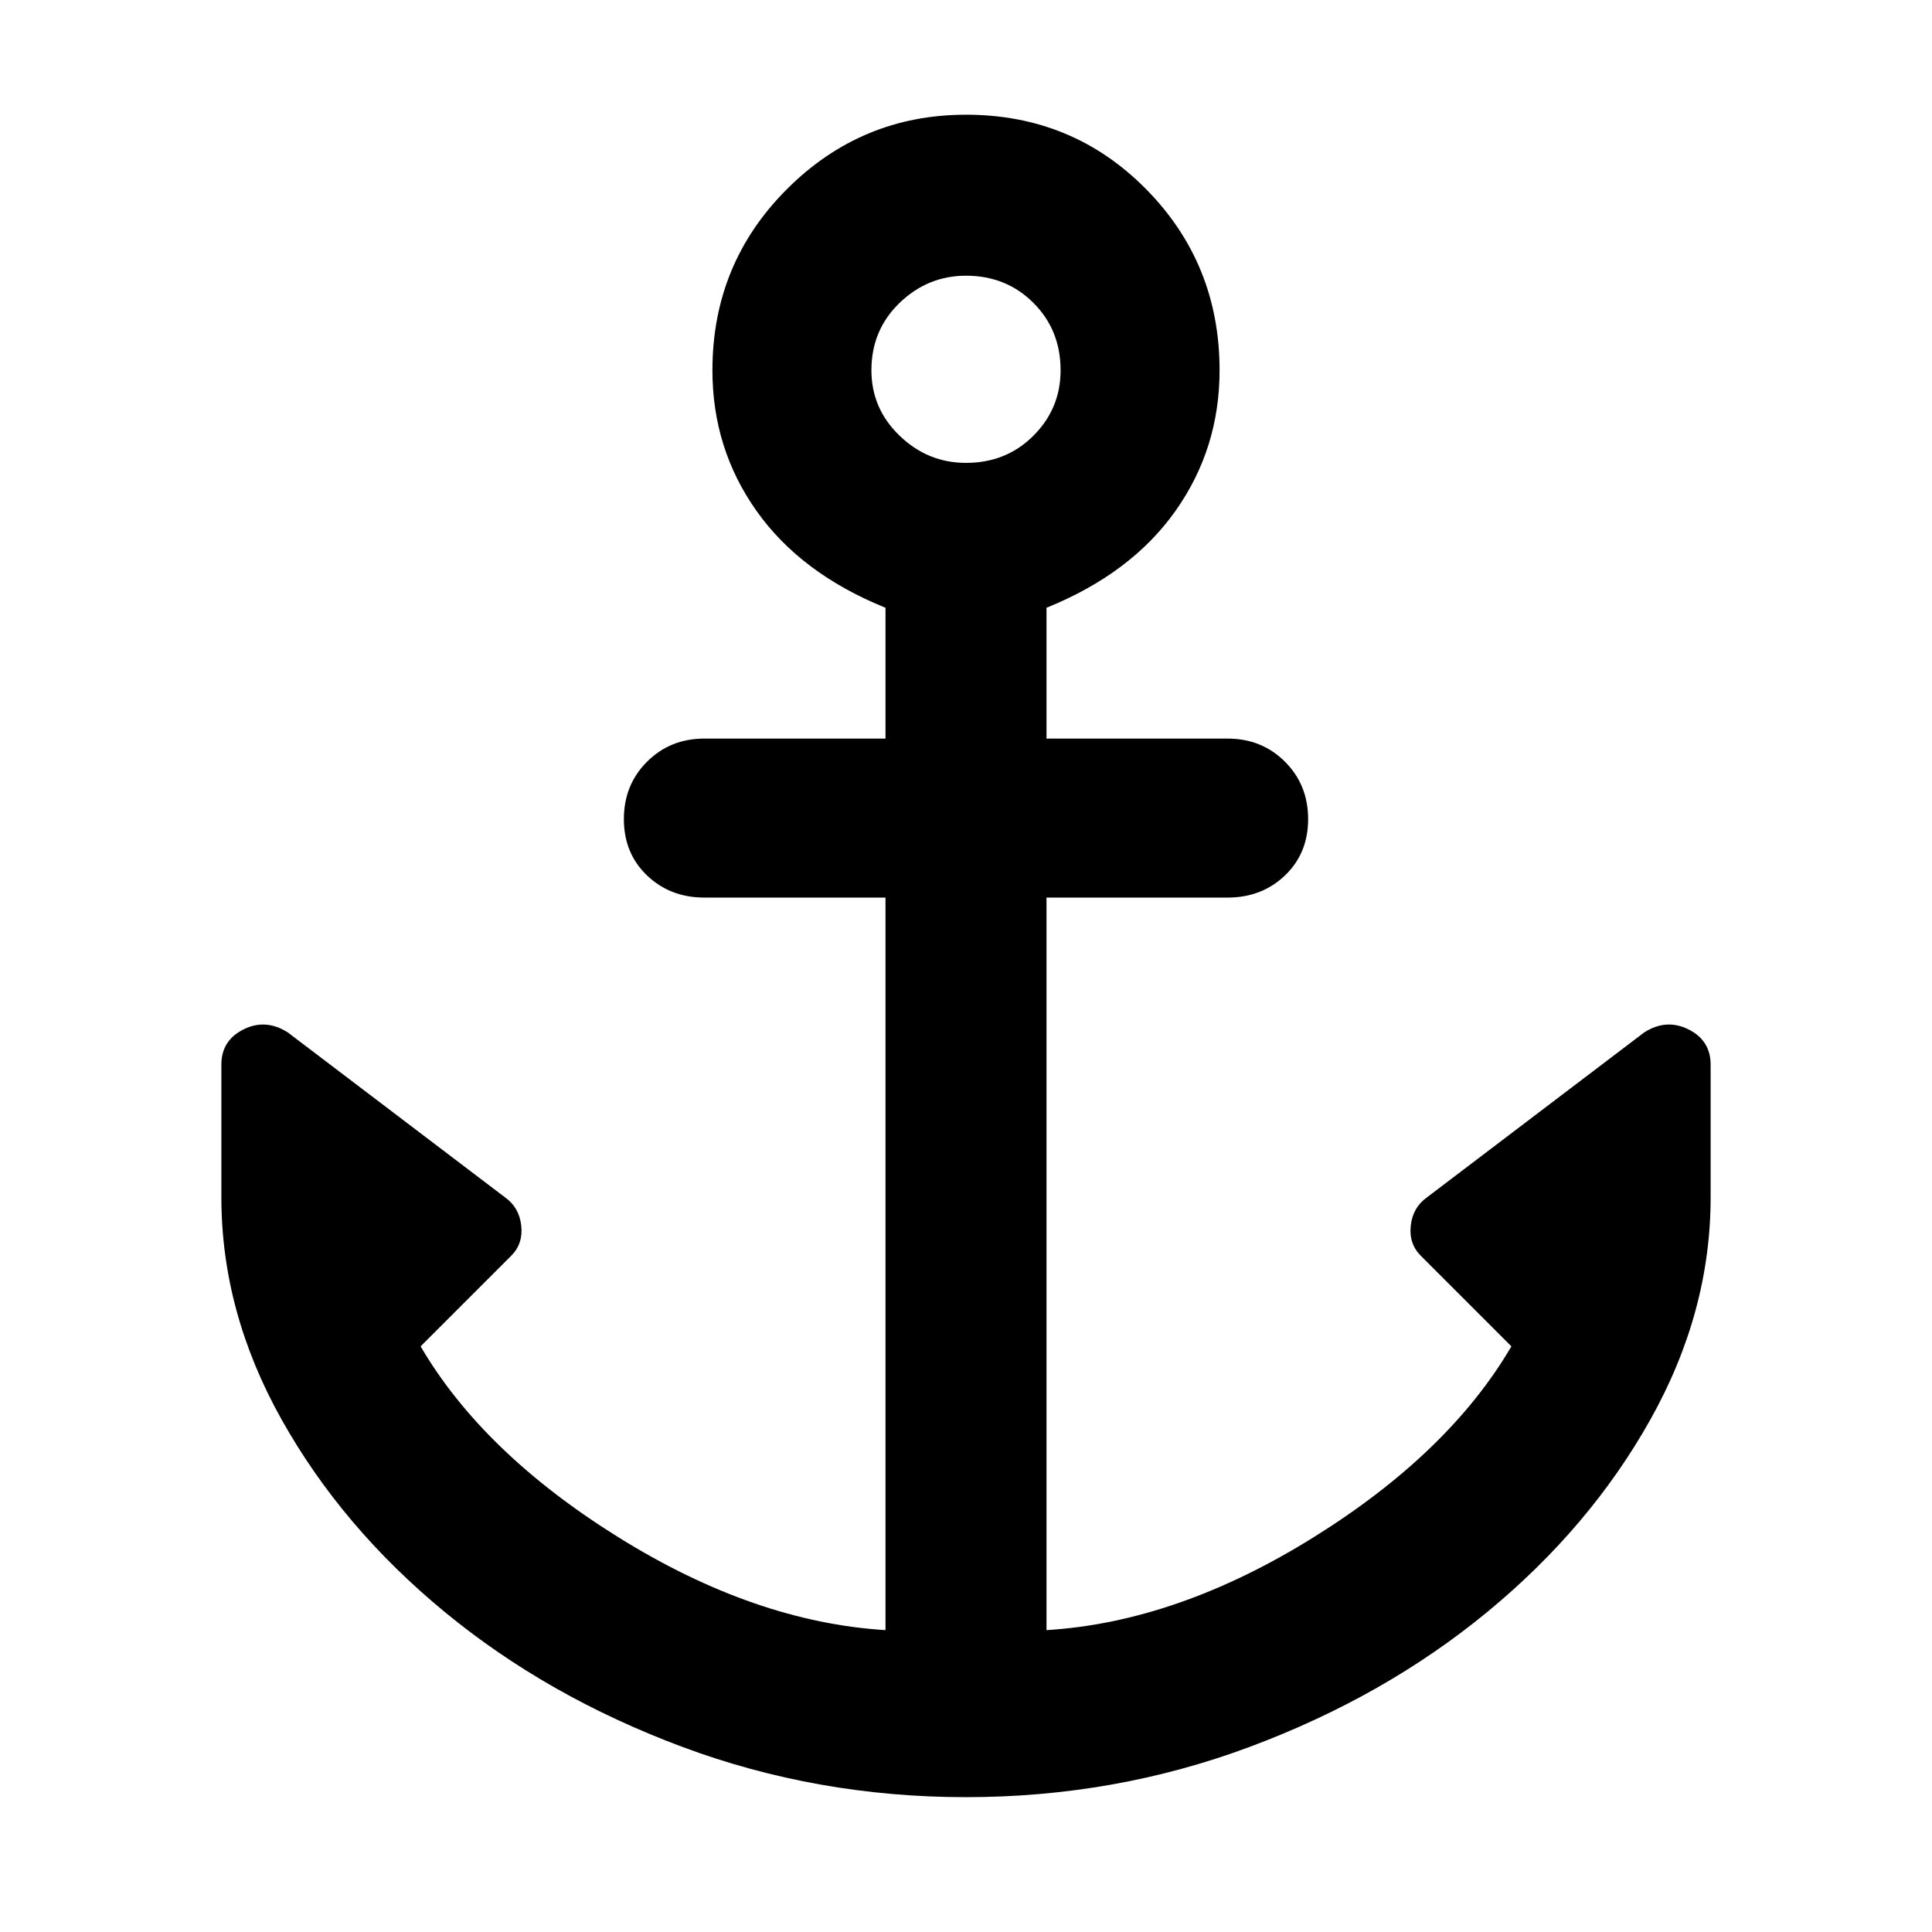 <svg xmlns="http://www.w3.org/2000/svg" height="48" width="48"><path d="M24 44.65Q20.3 44.65 16.95 43.4Q13.6 42.15 11.05 40.05Q8.5 37.95 7 35.275Q5.5 32.6 5.5 29.75V26.45Q5.5 25.85 6.05 25.575Q6.6 25.3 7.15 25.65L12.55 29.75Q12.9 30 12.95 30.45Q13 30.9 12.7 31.2L10.45 33.45Q12 36.1 15.375 38.2Q18.75 40.3 22 40.5V22.3H17.5Q16.65 22.3 16.075 21.75Q15.5 21.2 15.5 20.35Q15.5 19.5 16.075 18.925Q16.65 18.35 17.5 18.35H22V15.1Q19.9 14.25 18.8 12.7Q17.7 11.15 17.7 9.2Q17.7 6.55 19.55 4.7Q21.4 2.85 24 2.85Q26.65 2.85 28.475 4.7Q30.3 6.55 30.3 9.2Q30.3 11.15 29.2 12.7Q28.1 14.25 26 15.1V18.35H30.5Q31.35 18.35 31.925 18.925Q32.5 19.5 32.5 20.35Q32.5 21.2 31.925 21.75Q31.35 22.3 30.5 22.3H26V40.5Q29.25 40.3 32.625 38.2Q36 36.1 37.55 33.45L35.3 31.2Q35 30.9 35.05 30.45Q35.1 30 35.45 29.75L40.85 25.65Q41.4 25.3 41.95 25.575Q42.5 25.85 42.5 26.45V29.75Q42.5 32.6 41 35.275Q39.5 37.95 36.95 40.05Q34.4 42.15 31.05 43.4Q27.7 44.65 24 44.65ZM24 11.5Q25 11.5 25.675 10.825Q26.35 10.15 26.35 9.2Q26.35 8.2 25.675 7.525Q25 6.85 24 6.85Q23.05 6.85 22.35 7.525Q21.65 8.2 21.65 9.2Q21.65 10.15 22.35 10.825Q23.05 11.5 24 11.5Z"/></svg>